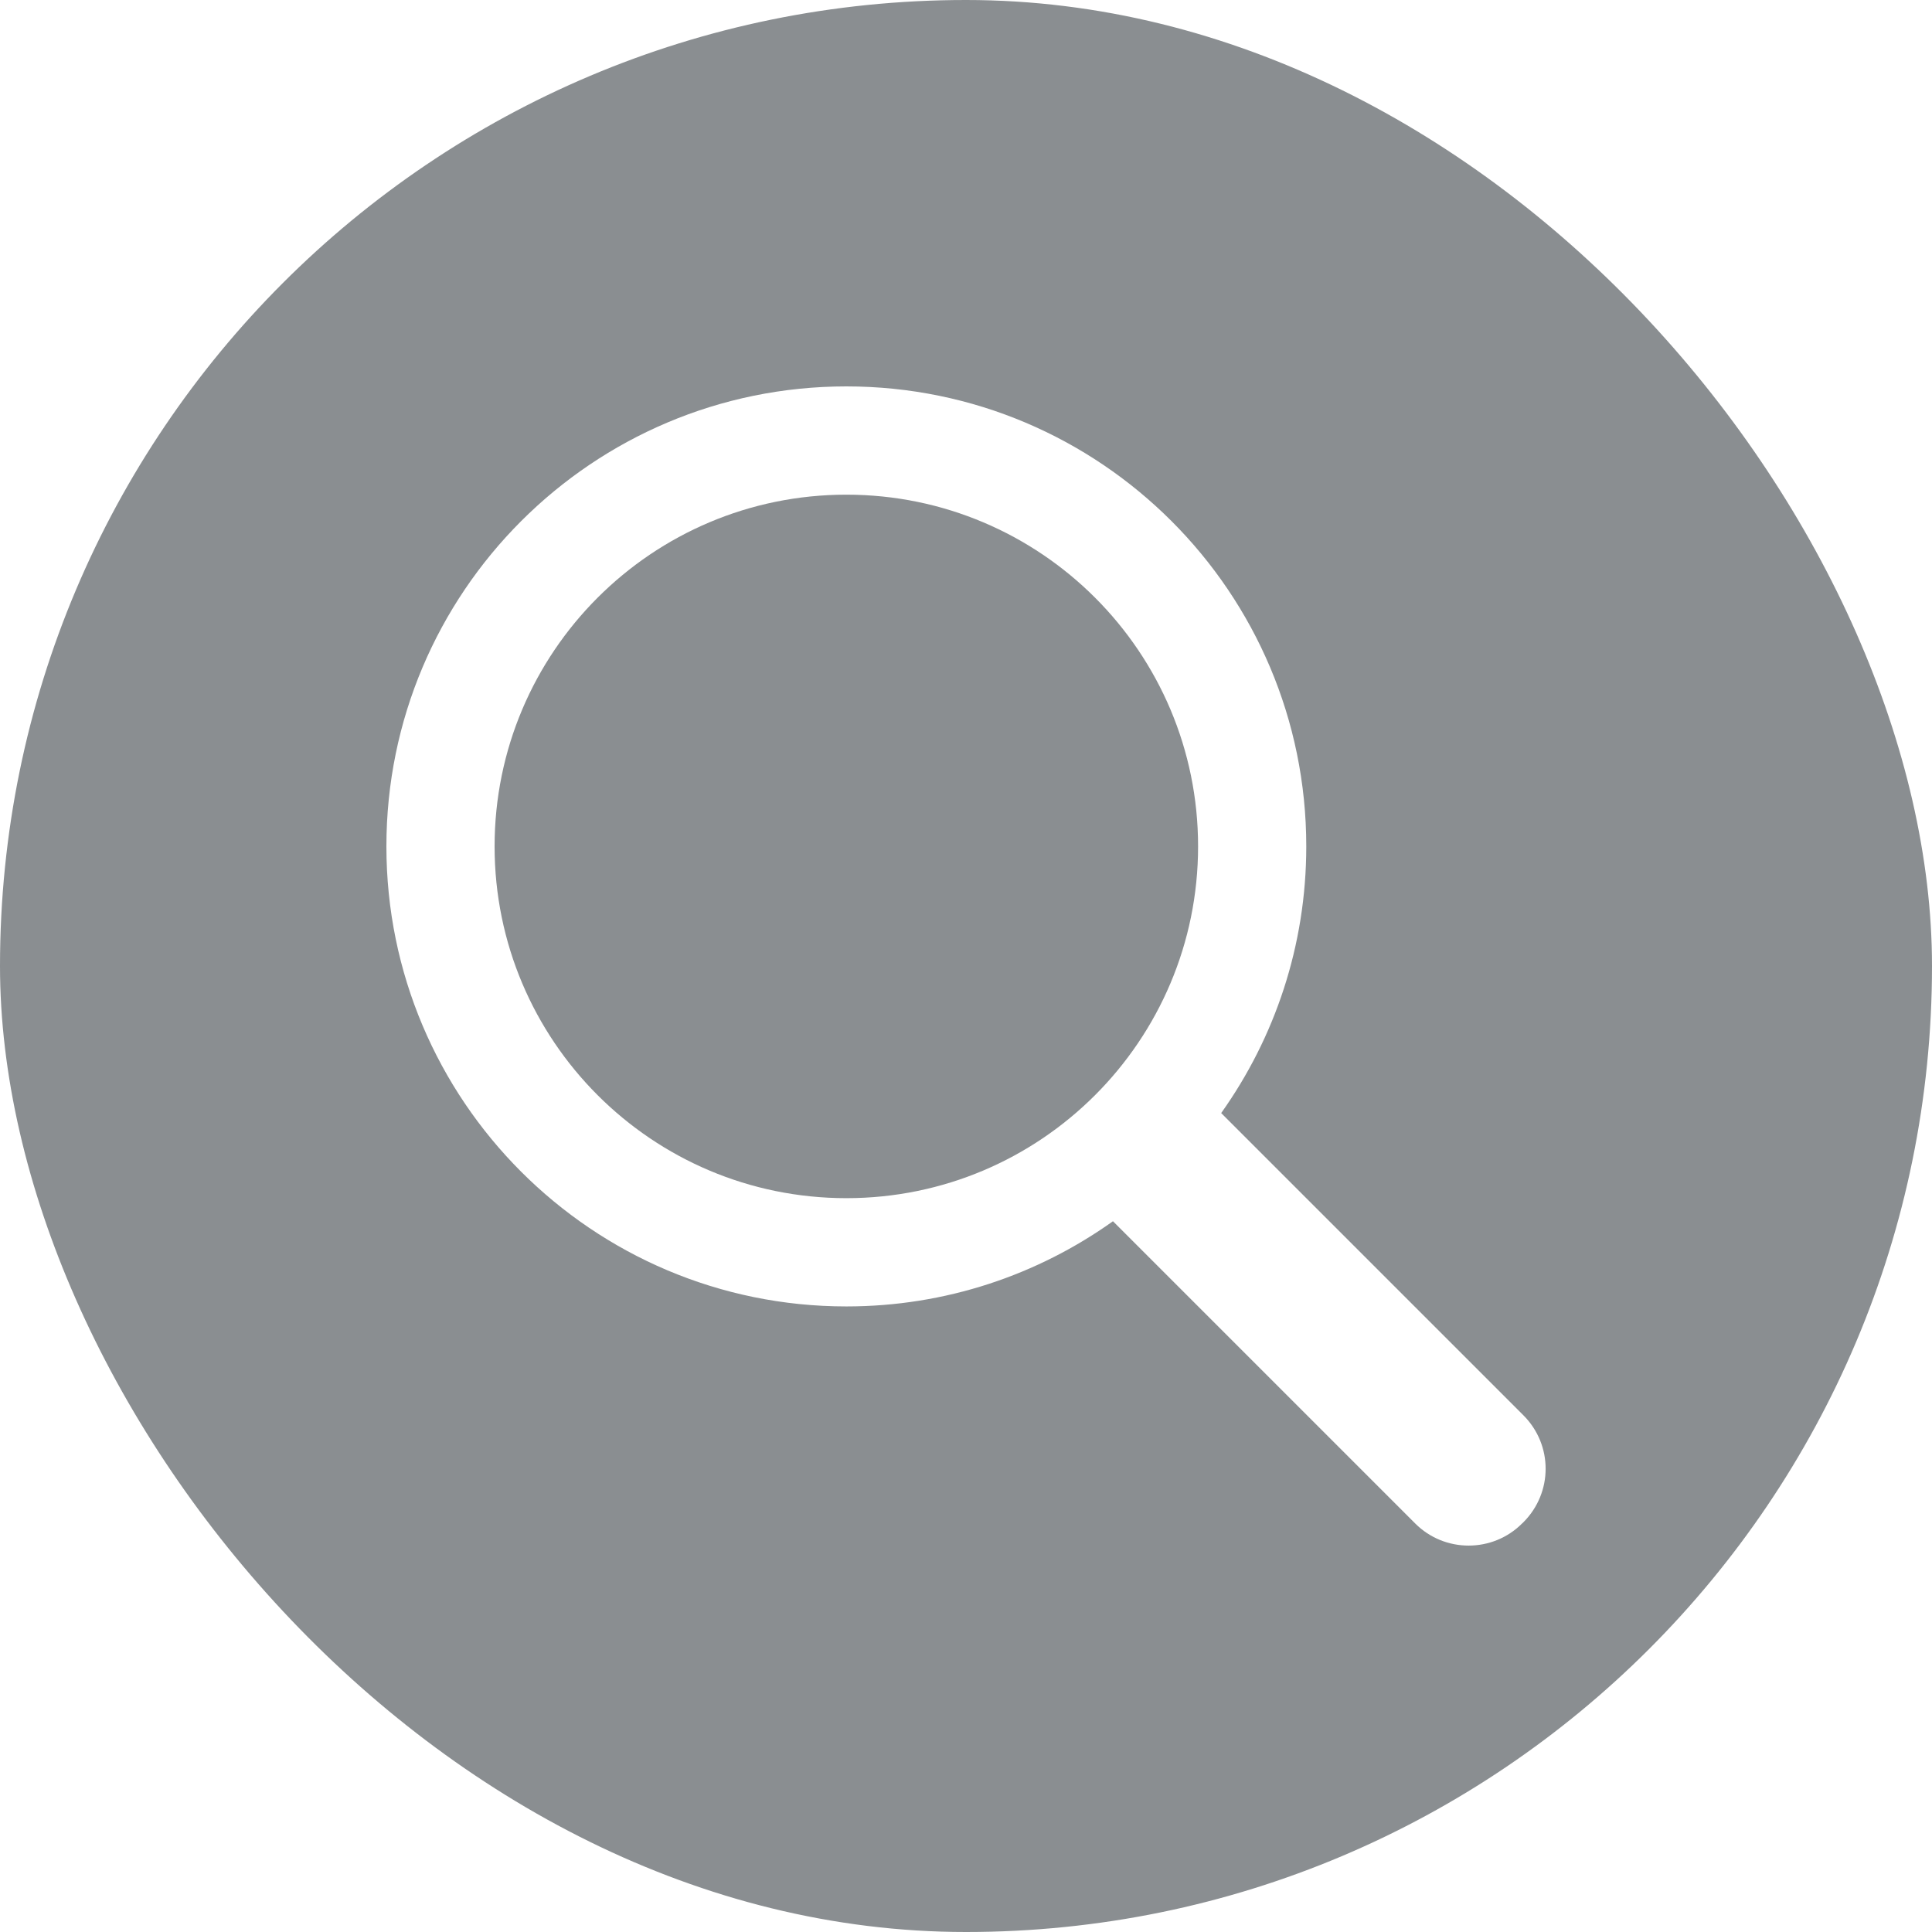 <svg width="24" height="24" viewBox="0 0 24 24" fill="none" xmlns="http://www.w3.org/2000/svg">
<rect width="24" height="24" fill="#E5E5E5"/>
<g clip-path="url(#clip0_0_1)">
<rect width="1920" height="4928" transform="translate(-1499 -37)" fill="white"/>
<rect width="24" height="24" rx="12" fill="#8A8E91"/>
<path d="M13.825 15.171C12.891 15.837 11.748 16.229 10.514 16.229C7.358 16.229 4.8 13.67 4.8 10.514C4.8 7.359 7.358 4.8 10.514 4.8C13.669 4.8 16.227 7.359 16.227 10.514C16.227 11.749 15.835 12.892 15.17 13.827L18.924 17.581C19.294 17.951 19.291 18.543 18.924 18.91L18.908 18.925C18.543 19.291 17.946 19.292 17.58 18.925L13.826 15.171L13.825 15.171ZM10.514 14.884C12.927 14.884 14.883 12.928 14.883 10.514C14.883 8.101 12.927 6.145 10.514 6.145C8.1 6.145 6.144 8.101 6.144 10.514C6.144 12.928 8.1 14.884 10.514 14.884Z" fill="white"/>
</g>
<defs>
<clipPath id="clip0_0_1">
<rect width="1920" height="4928" fill="white" transform="translate(-1499 -37)"/>
</clipPath>
</defs>
</svg>
